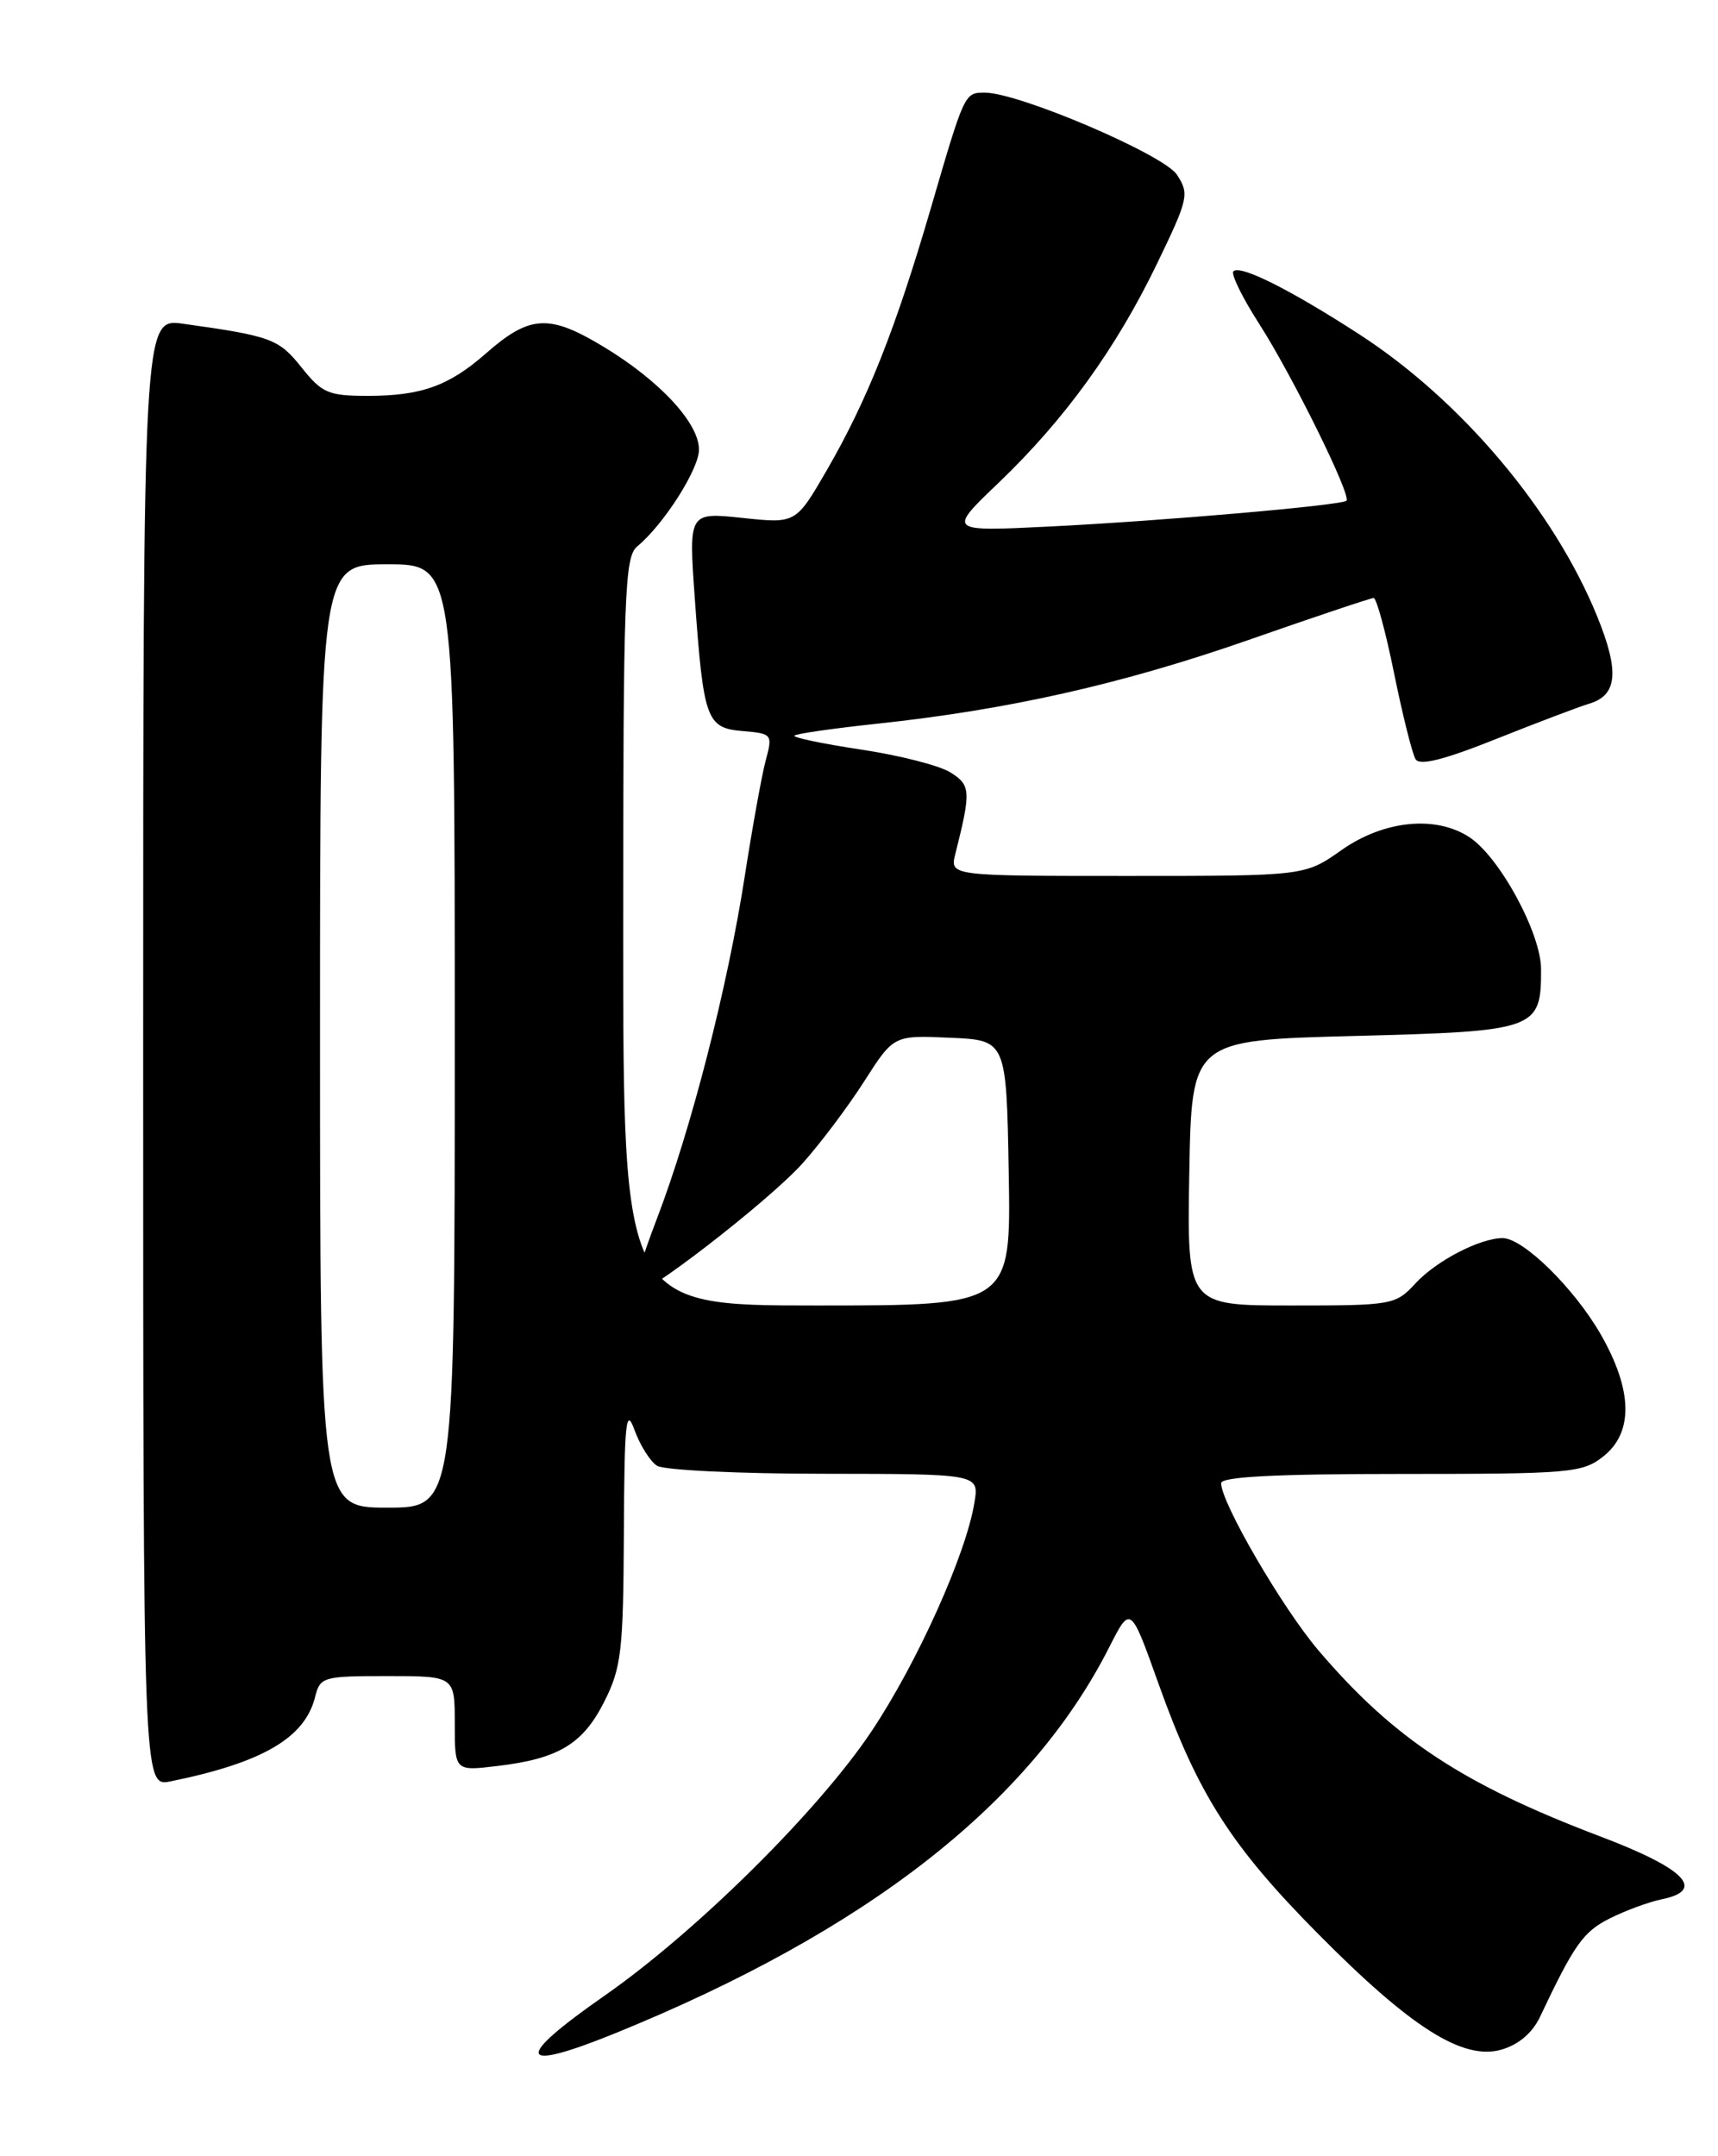 <?xml version="1.0" encoding="UTF-8" standalone="no"?>
<!DOCTYPE svg PUBLIC "-//W3C//DTD SVG 1.1//EN" "http://www.w3.org/Graphics/SVG/1.1/DTD/svg11.dtd" >
<svg xmlns="http://www.w3.org/2000/svg" xmlns:xlink="http://www.w3.org/1999/xlink" version="1.1" viewBox="0 0 204 256">
 <g >
 <path fill="currentColor"
d=" M 73.02 241.42 C 102.95 229.25 122.31 214.13 131.72 195.56 C 134.24 190.59 134.24 190.59 137.57 199.92 C 142.25 213.02 146.16 219.15 156.50 229.59 C 167.57 240.77 173.72 244.66 178.29 243.35 C 180.32 242.76 181.96 241.37 182.86 239.47 C 186.93 230.87 187.99 229.37 191.11 227.79 C 192.98 226.85 195.77 225.82 197.32 225.50 C 202.61 224.42 200.10 221.85 190.00 218.03 C 173.71 211.85 165.51 206.45 156.59 195.99 C 152.32 191.00 145.00 178.43 145.00 176.10 C 145.00 175.33 151.45 175.00 166.37 175.00 C 186.47 175.00 187.89 174.88 190.37 172.93 C 193.98 170.08 193.88 165.07 190.07 158.42 C 186.93 152.96 180.87 147.00 178.43 147.00 C 175.74 147.00 170.55 149.69 168.08 152.37 C 165.71 154.94 165.35 155.00 153.30 155.00 C 140.95 155.00 140.95 155.00 141.22 139.25 C 141.50 123.50 141.50 123.50 160.83 123.00 C 182.48 122.44 183.01 122.25 182.99 115.06 C 182.98 110.80 178.06 101.74 174.48 99.40 C 170.48 96.77 164.30 97.40 159.28 100.94 C 154.94 104.00 154.94 104.00 133.86 104.00 C 112.78 104.00 112.78 104.00 113.44 101.38 C 115.32 93.91 115.27 93.22 112.86 91.71 C 111.56 90.89 106.77 89.67 102.21 88.99 C 97.65 88.30 94.11 87.56 94.33 87.34 C 94.56 87.11 98.96 86.48 104.12 85.93 C 119.72 84.27 133.29 81.21 148.26 75.98 C 156.09 73.24 162.78 71.00 163.11 71.00 C 163.45 71.00 164.55 75.05 165.55 80.00 C 166.56 84.95 167.70 89.51 168.09 90.14 C 168.58 90.94 171.44 90.22 177.65 87.74 C 182.52 85.80 187.49 83.91 188.70 83.55 C 192.06 82.55 192.32 79.74 189.66 73.20 C 184.54 60.60 173.51 47.52 161.37 39.67 C 153.18 34.37 147.26 31.41 146.46 32.21 C 146.14 32.53 147.53 35.36 149.55 38.50 C 153.52 44.71 160.49 58.85 159.88 59.45 C 159.31 60.00 138.07 61.85 124.51 62.52 C 112.52 63.11 112.52 63.11 118.59 57.31 C 126.45 49.78 132.54 41.36 137.41 31.26 C 141.12 23.58 141.24 23.02 139.75 20.74 C 138.18 18.35 120.98 11.00 116.94 11.00 C 114.53 11.00 114.54 10.98 110.55 24.65 C 106.34 39.07 103.00 47.49 98.17 55.84 C 94.50 62.17 94.50 62.17 88.14 61.49 C 81.77 60.82 81.77 60.82 82.50 71.02 C 83.54 85.50 83.88 86.44 88.21 86.80 C 91.70 87.10 91.76 87.18 90.92 90.30 C 90.45 92.06 89.34 98.22 88.44 104.00 C 86.38 117.28 82.07 134.10 77.96 144.81 C 76.21 149.38 75.00 153.33 75.26 153.59 C 76.04 154.38 91.21 142.67 95.30 138.12 C 97.39 135.79 100.68 131.42 102.61 128.40 C 106.12 122.91 106.12 122.91 112.81 123.21 C 119.50 123.50 119.50 123.50 119.78 139.25 C 120.05 155.00 120.05 155.00 97.03 155.00 C 74.00 155.00 74.00 155.00 74.00 110.62 C 74.00 70.42 74.16 66.12 75.67 64.87 C 78.79 62.30 83.00 55.71 83.00 53.38 C 83.00 50.22 78.31 45.17 71.62 41.14 C 65.18 37.26 62.89 37.40 57.68 41.98 C 53.30 45.82 50.02 47.00 43.68 47.00 C 38.99 47.00 38.24 46.68 35.80 43.62 C 33.10 40.23 32.20 39.90 21.75 38.44 C 17.00 37.77 17.00 37.77 17.00 124.97 C 17.00 212.16 17.00 212.16 20.25 211.50 C 31.16 209.28 36.19 206.35 37.41 201.50 C 38.01 199.09 38.34 199.00 46.02 199.00 C 54.00 199.00 54.00 199.00 54.00 204.64 C 54.00 210.28 54.00 210.28 59.02 209.68 C 66.31 208.82 69.21 207.08 71.75 202.04 C 73.78 198.01 74.01 196.08 74.08 182.04 C 74.14 168.75 74.33 166.98 75.35 169.80 C 76.01 171.61 77.21 173.52 78.02 174.03 C 78.83 174.55 87.77 174.98 97.88 174.98 C 116.26 175.00 116.26 175.00 115.71 178.38 C 114.72 184.52 108.95 197.35 103.53 205.49 C 97.26 214.92 82.70 229.34 71.75 236.97 C 60.94 244.50 61.40 246.13 73.02 241.42 Z  M 38.00 123.00 C 38.00 67.00 38.00 67.00 46.00 67.00 C 54.00 67.00 54.00 67.00 54.00 123.00 C 54.00 179.00 54.00 179.00 46.00 179.00 C 38.00 179.00 38.00 179.00 38.00 123.00 Z "/>
</g>
</svg>